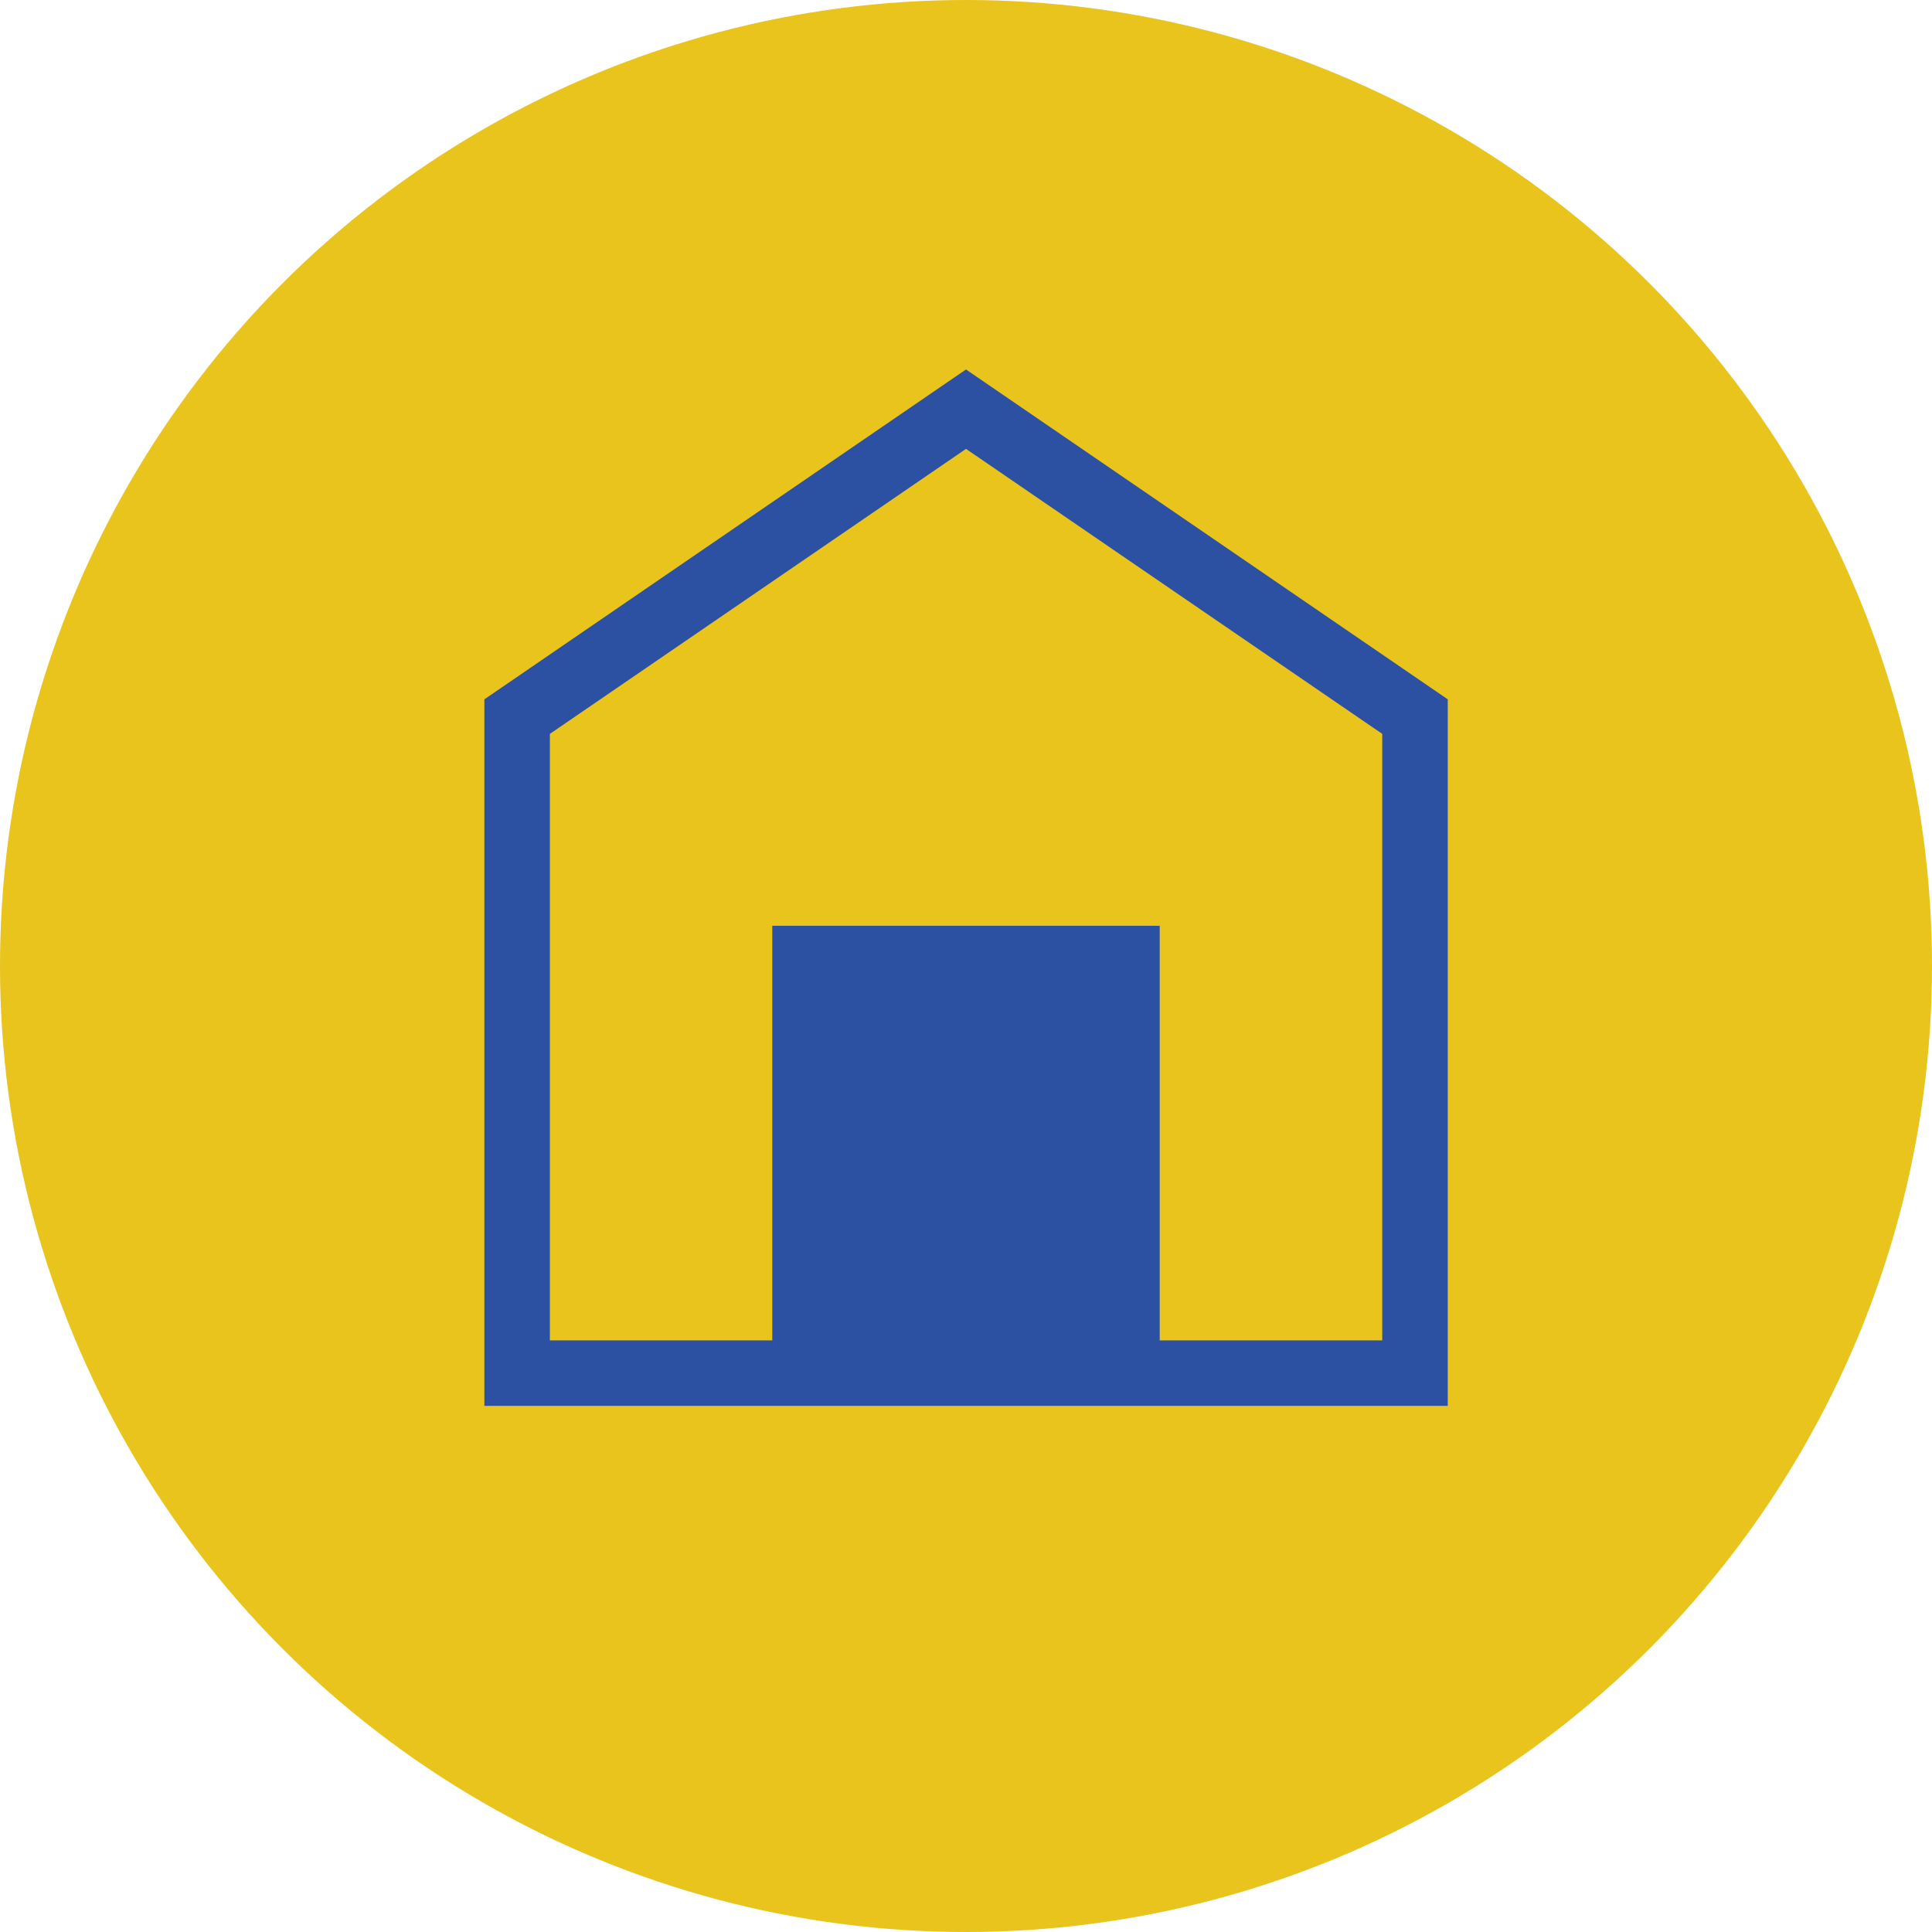 <?xml version="1.0" encoding="iso-8859-1"?>
<!-- Generator: Adobe Illustrator 16.0.0, SVG Export Plug-In . SVG Version: 6.00 Build 0)  -->
<!DOCTYPE svg PUBLIC "-//W3C//DTD SVG 1.1//EN" "http://www.w3.org/Graphics/SVG/1.1/DTD/svg11.dtd">
<svg version="1.1" id="&#x5716;&#x5C64;_1" xmlns="http://www.w3.org/2000/svg" xmlns:xlink="http://www.w3.org/1999/xlink" x="0px"
	 y="0px" width="29.492px" height="29.492px" viewBox="0 0 29.492 29.492" style="enable-background:new 0 0 29.492 29.492;"
	 xml:space="preserve">
<g>
	<circle style="fill:#E8C41D;" cx="14.746" cy="14.746" r="14.746"/>
	<g>
		<polygon style="fill:none;stroke:#2C50A2;stroke-miterlimit:10;" points="14.746,6.246 7.894,10.939 7.894,20.961 21.6,20.961 
			21.6,10.939 		"/>
		<rect x="11.789" y="14.132" style="fill:#2C50A2;" width="5.914" height="6.829"/>
	</g>
</g>
</svg>

